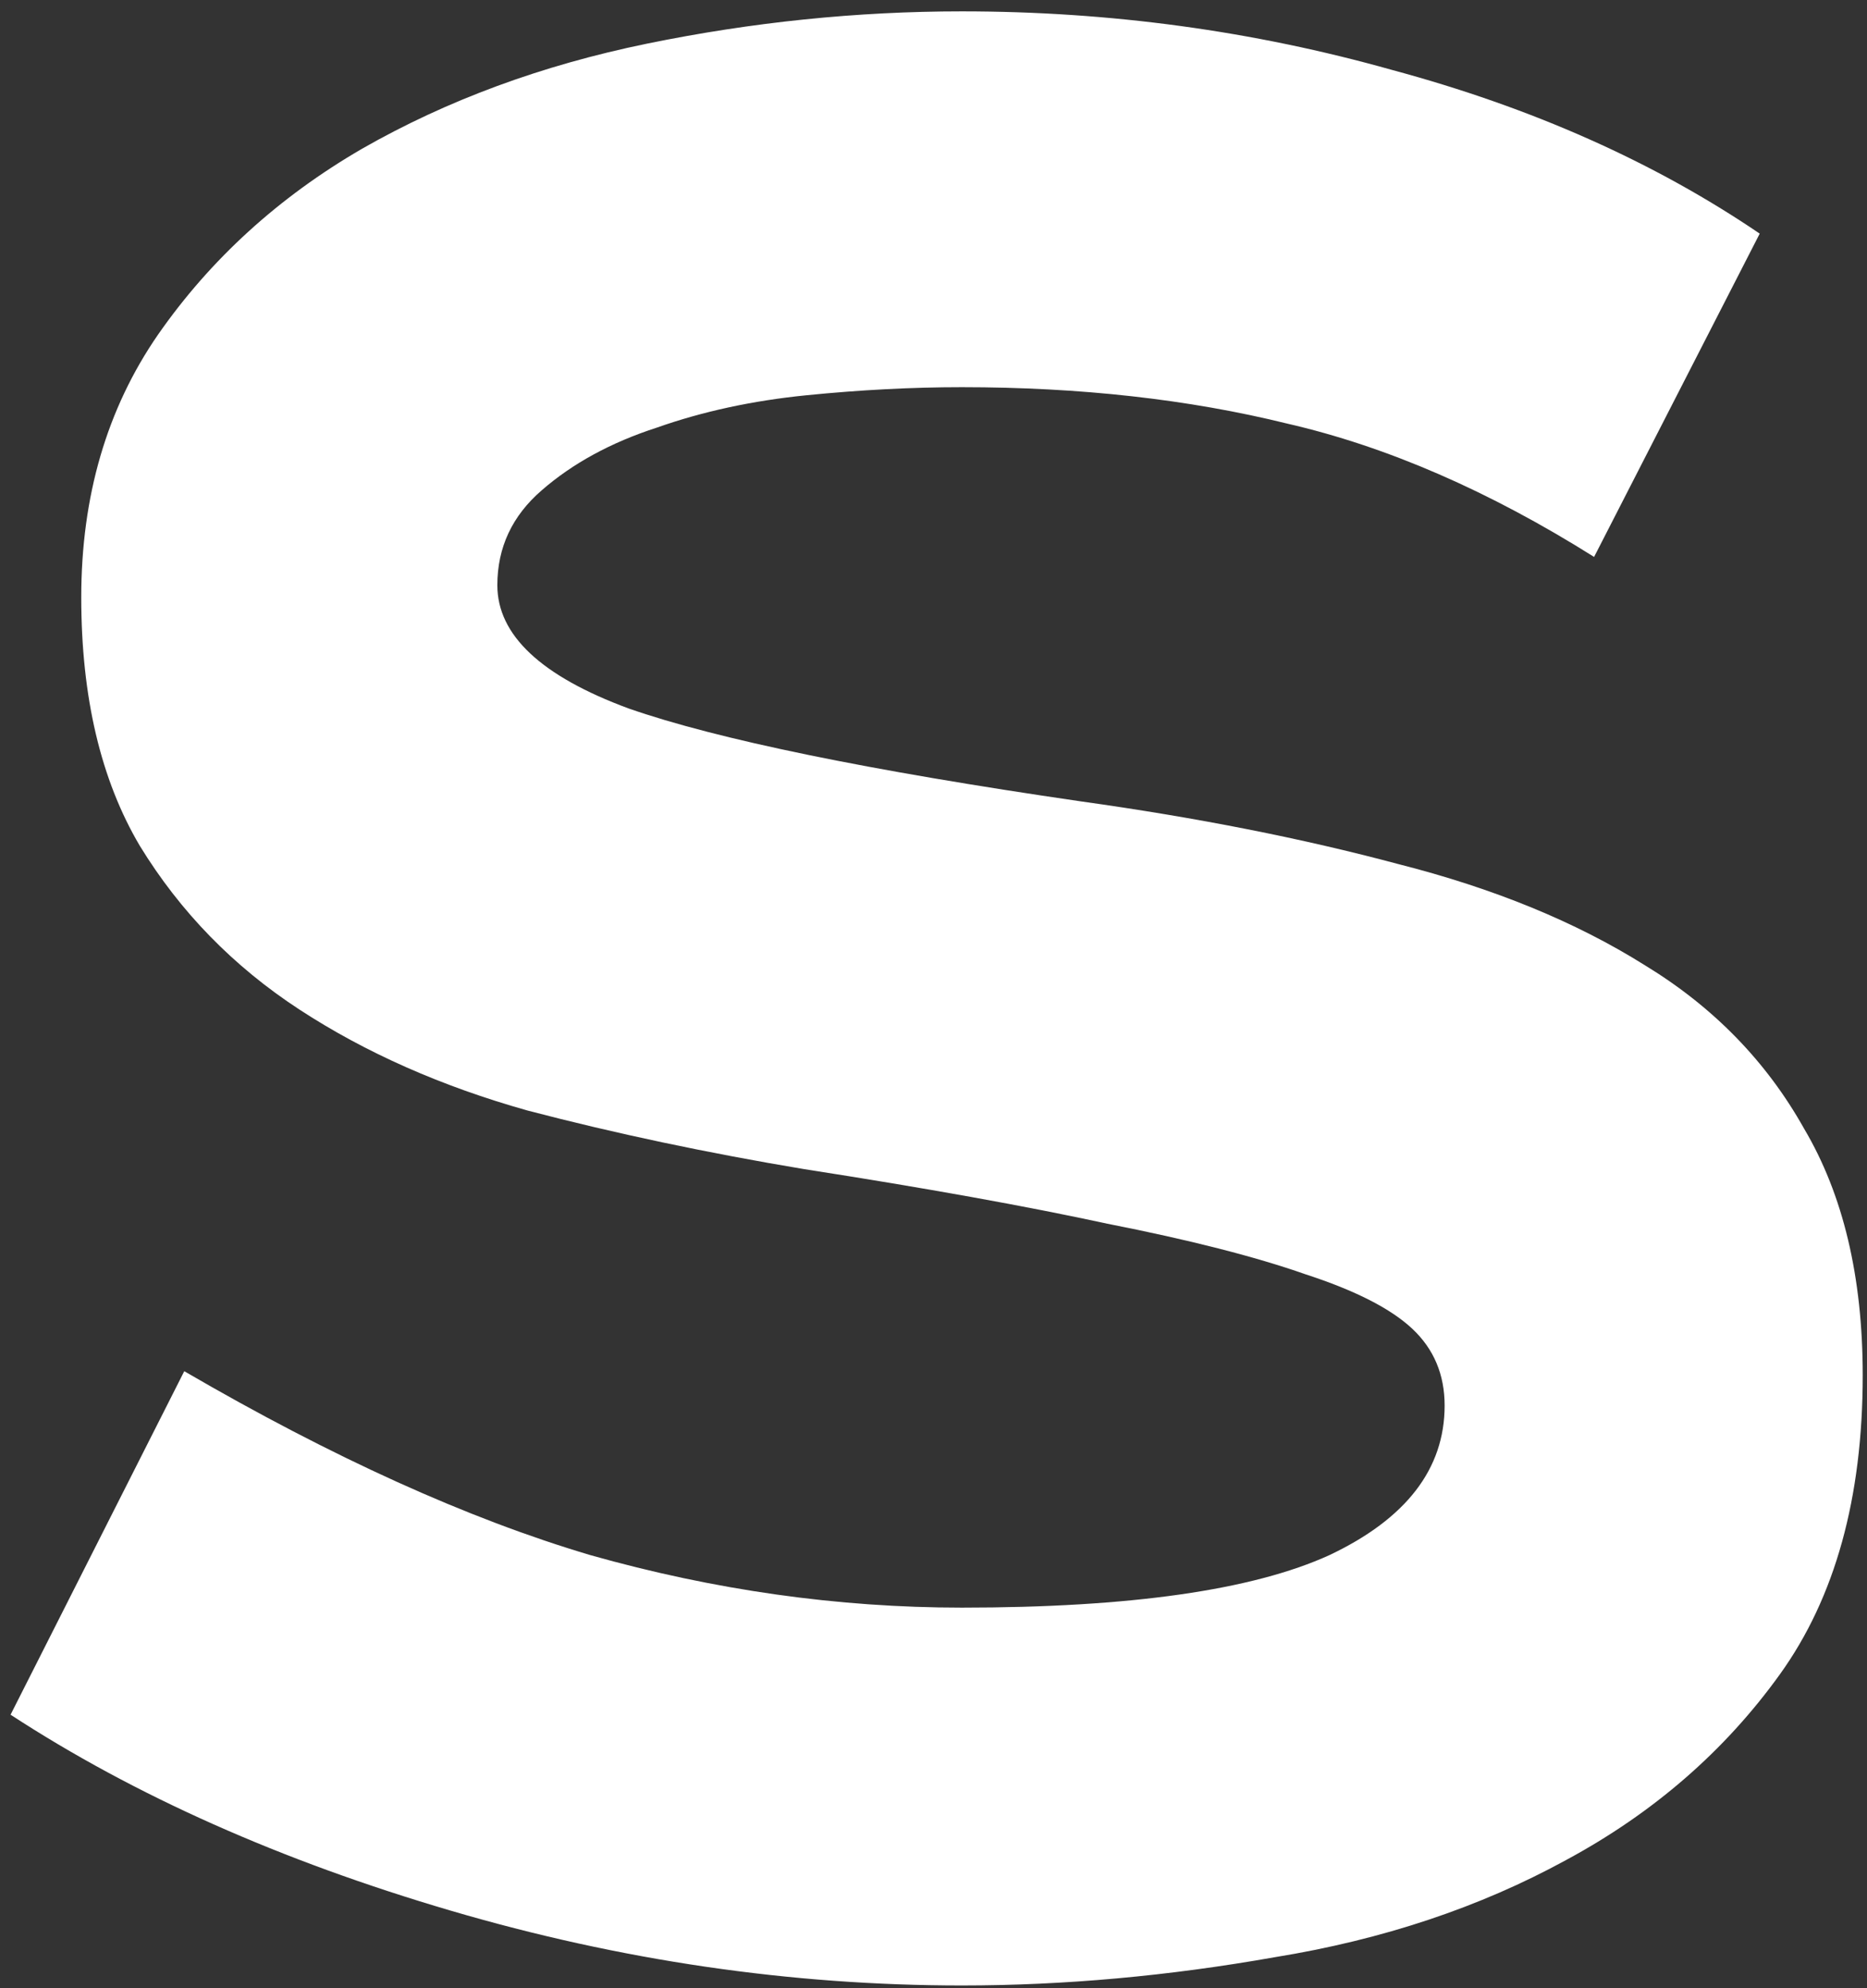 <svg width="155" height="165" viewBox="0 0 155 165" fill="none" xmlns="http://www.w3.org/2000/svg">
<rect x="0" y="0" width="155" height="165" fill="#333333" stroke="none"/>
<path d="M154.645 114.131C154.645 124.304 152.353 132.576 147.77 138.948C143.186 145.32 137.261 150.463 129.995 154.375C122.84 158.288 114.791 160.971 105.848 162.424C97.017 163.989 88.353 164.772 79.857 164.772C65.66 164.772 51.518 162.703 37.433 158.567C23.347 154.431 11.162 149.009 0.877 142.302L15.298 113.795C27.595 120.95 38.83 126.036 49.003 129.055C59.288 131.961 69.572 133.415 79.857 133.415C93.831 133.415 104.004 131.961 110.376 129.055C116.748 126.036 119.934 121.9 119.934 116.646C119.934 114.075 119.039 111.951 117.251 110.274C115.462 108.597 112.5 107.088 108.364 105.746C104.227 104.293 98.75 102.896 91.93 101.554C85.223 100.101 76.839 98.592 66.778 97.027C58.729 95.685 51.071 94.064 43.805 92.164C36.65 90.152 30.334 87.357 24.856 83.78C19.379 80.203 14.963 75.675 11.609 70.197C8.367 64.719 6.746 57.844 6.746 49.572C6.746 41.188 8.87 33.921 13.118 27.773C17.478 21.513 23.124 16.37 30.055 12.346C37.097 8.322 44.979 5.415 53.698 3.626C62.418 1.838 71.138 0.943 79.857 0.943C92.154 0.943 104.06 2.564 115.574 5.806C127.2 8.936 137.373 13.464 146.093 19.389L132.343 46.218C123.623 40.741 115.127 37.051 106.854 35.151C98.694 33.139 89.695 32.133 79.857 32.133C75.721 32.133 71.417 32.356 66.945 32.803C62.474 33.251 58.337 34.145 54.537 35.486C50.736 36.716 47.55 38.449 44.979 40.685C42.519 42.809 41.29 45.436 41.29 48.566C41.29 52.702 44.923 56.112 52.189 58.795C59.567 61.366 72.088 63.937 89.751 66.508C99.365 67.85 108.14 69.582 116.077 71.706C124.014 73.719 130.833 76.513 136.535 80.091C142.236 83.556 146.652 88.084 149.782 93.673C153.024 99.151 154.645 105.97 154.645 114.131Z" fill="white"/>
</svg>
